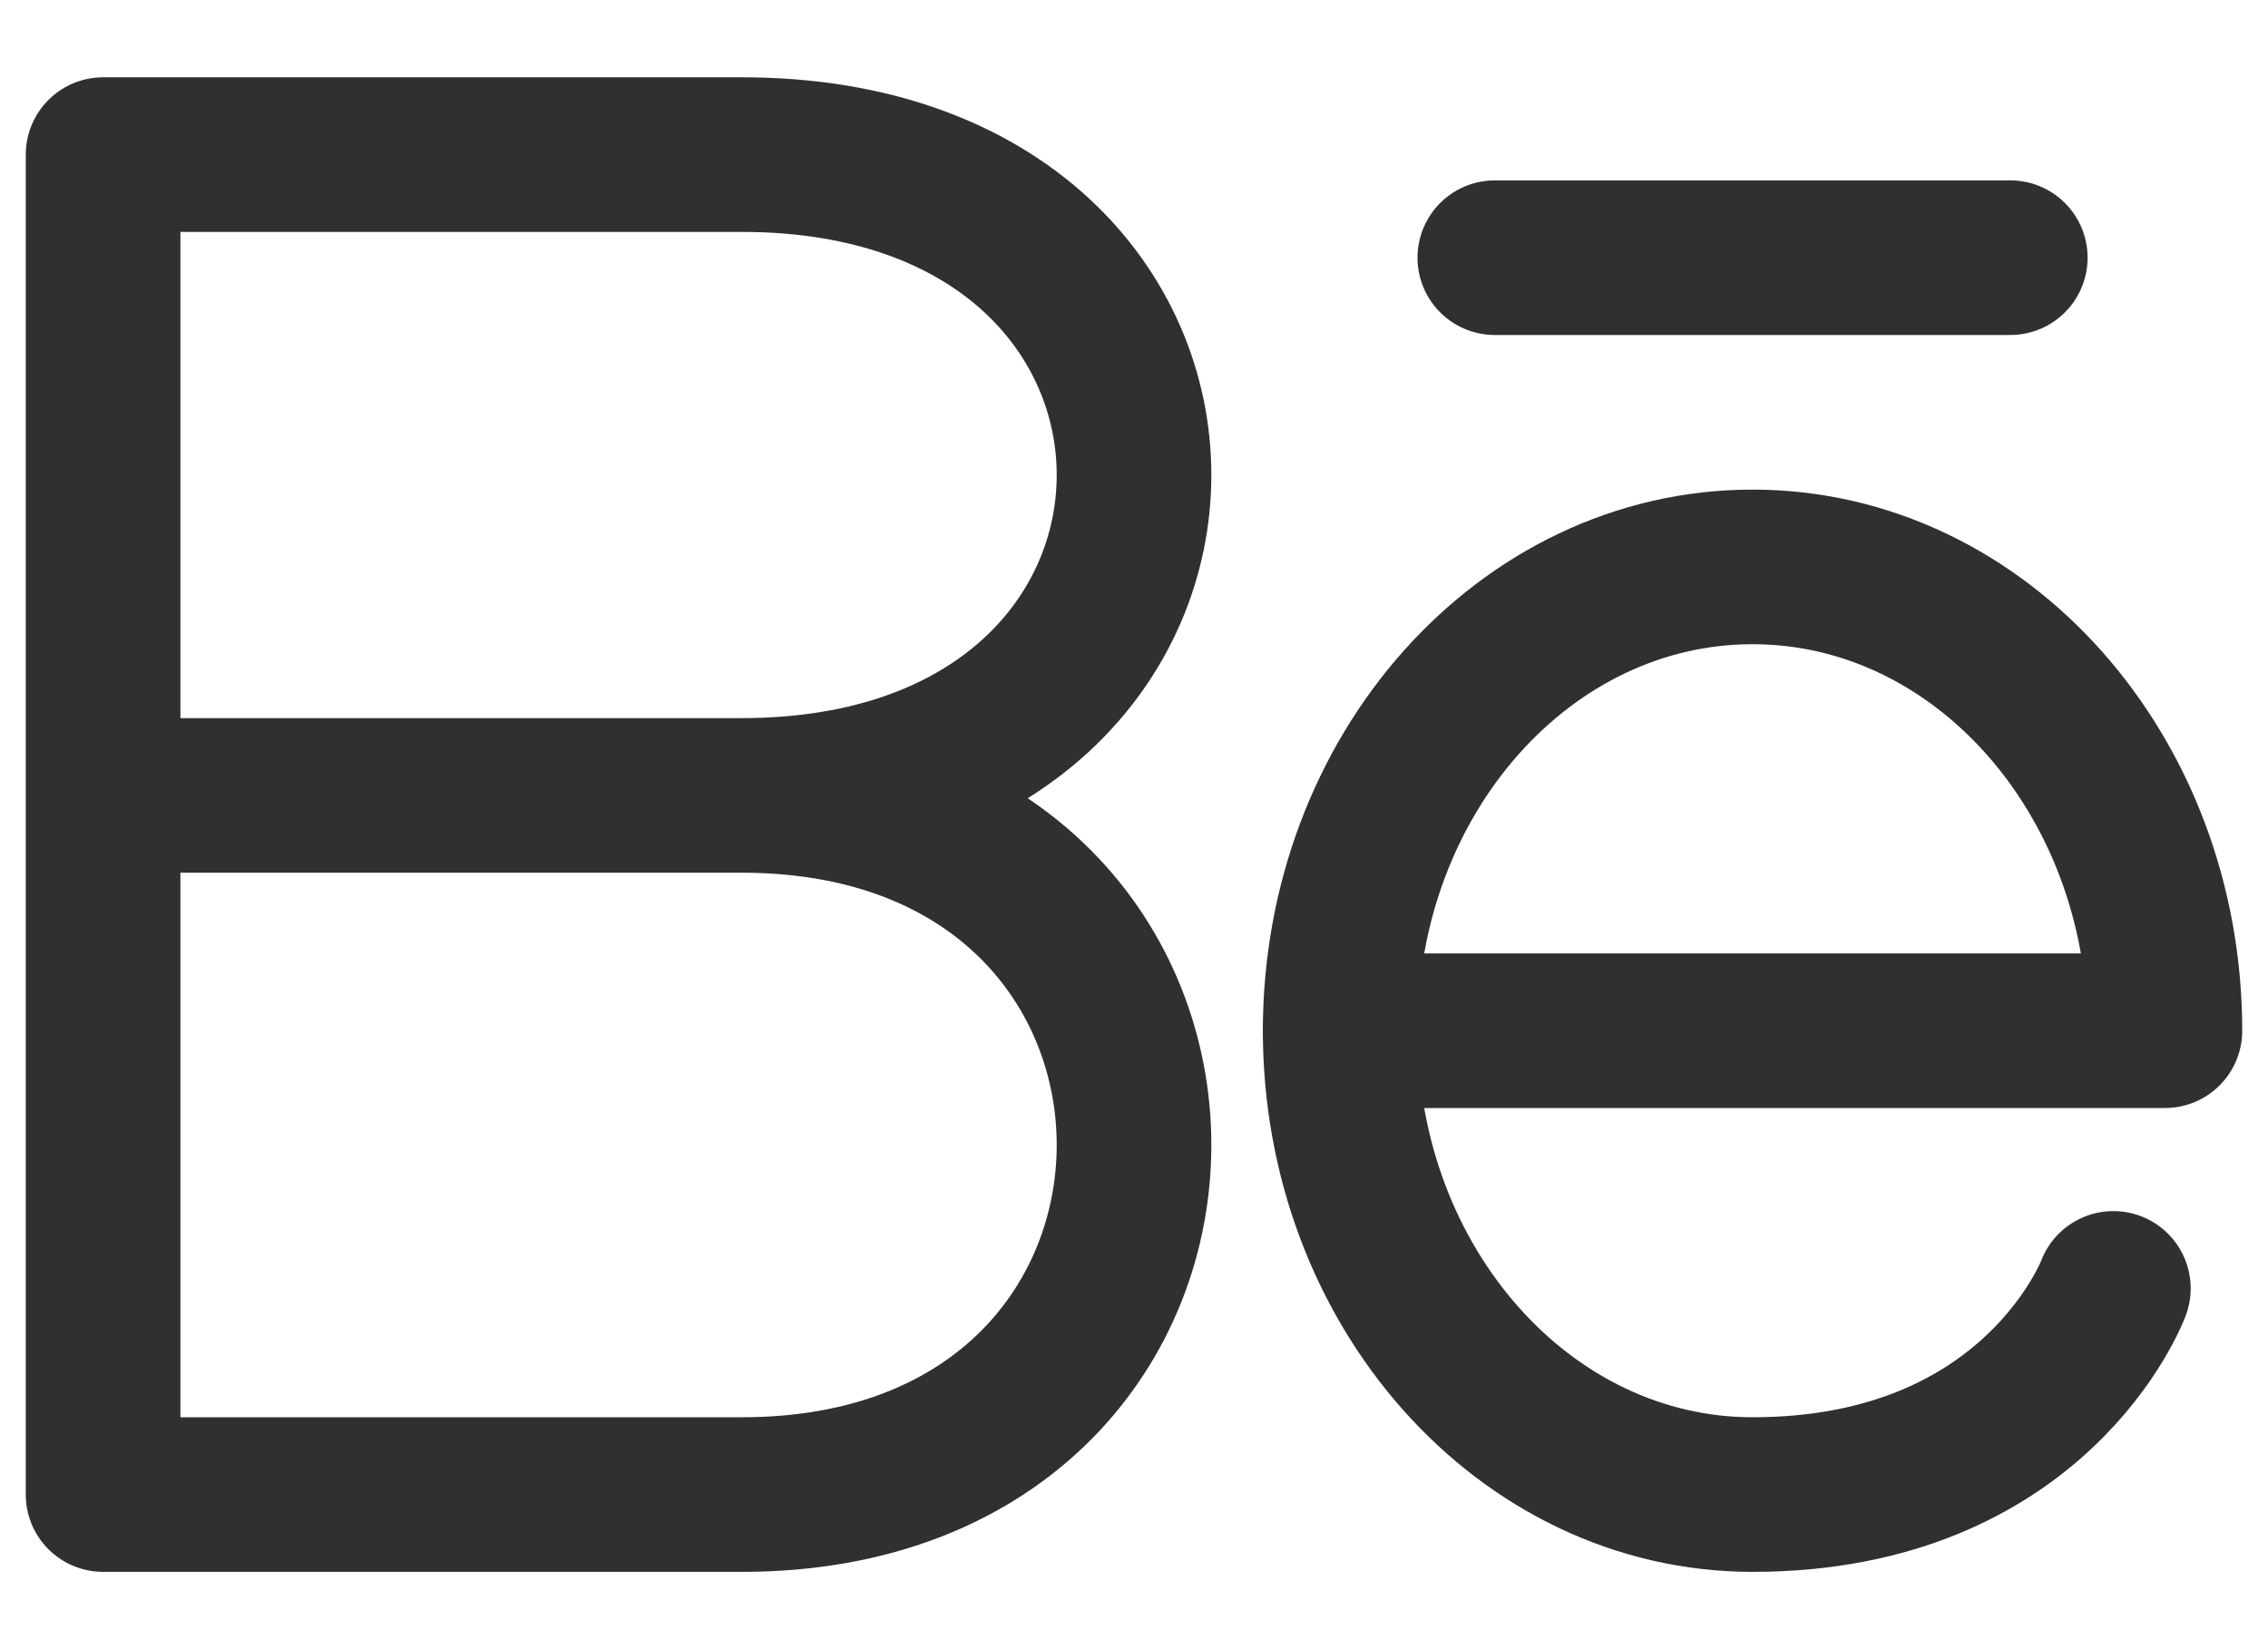 <svg width="22" height="16" viewBox="0 0 22 16" fill="none" xmlns="http://www.w3.org/2000/svg">
<path d="M7.197 7.717C12.268 7.717 12.268 14.5 7.197 14.5C4.337 14.5 1 14.5 1 14.5V7.717M7.197 7.717C4.337 7.717 1 7.717 1 7.717M7.197 7.717C12.268 7.717 12.268 1.5 7.197 1.5C4.944 1.5 1 1.5 1 1.5V7.717" stroke="#303030" stroke-width="1.5" stroke-linecap="round" stroke-linejoin="round"/>
<path d="M17 5.5C14.791 5.5 13 7.515 13 10H21C21 7.515 19.209 5.5 17 5.5Z" stroke="#303030" stroke-width="1.5" stroke-linecap="round" stroke-linejoin="round"/>
<path d="M13 10C13 12.485 14.791 14.5 17 14.5C19.755 14.5 20.5 12.5 20.5 12.5" stroke="#303030" stroke-width="1.5" stroke-linecap="round" stroke-linejoin="round"/>
<path d="M19.5 2.5L14.5 2.5" stroke="#303030" stroke-width="1.5" stroke-linecap="round" stroke-linejoin="round"/>
</svg>
